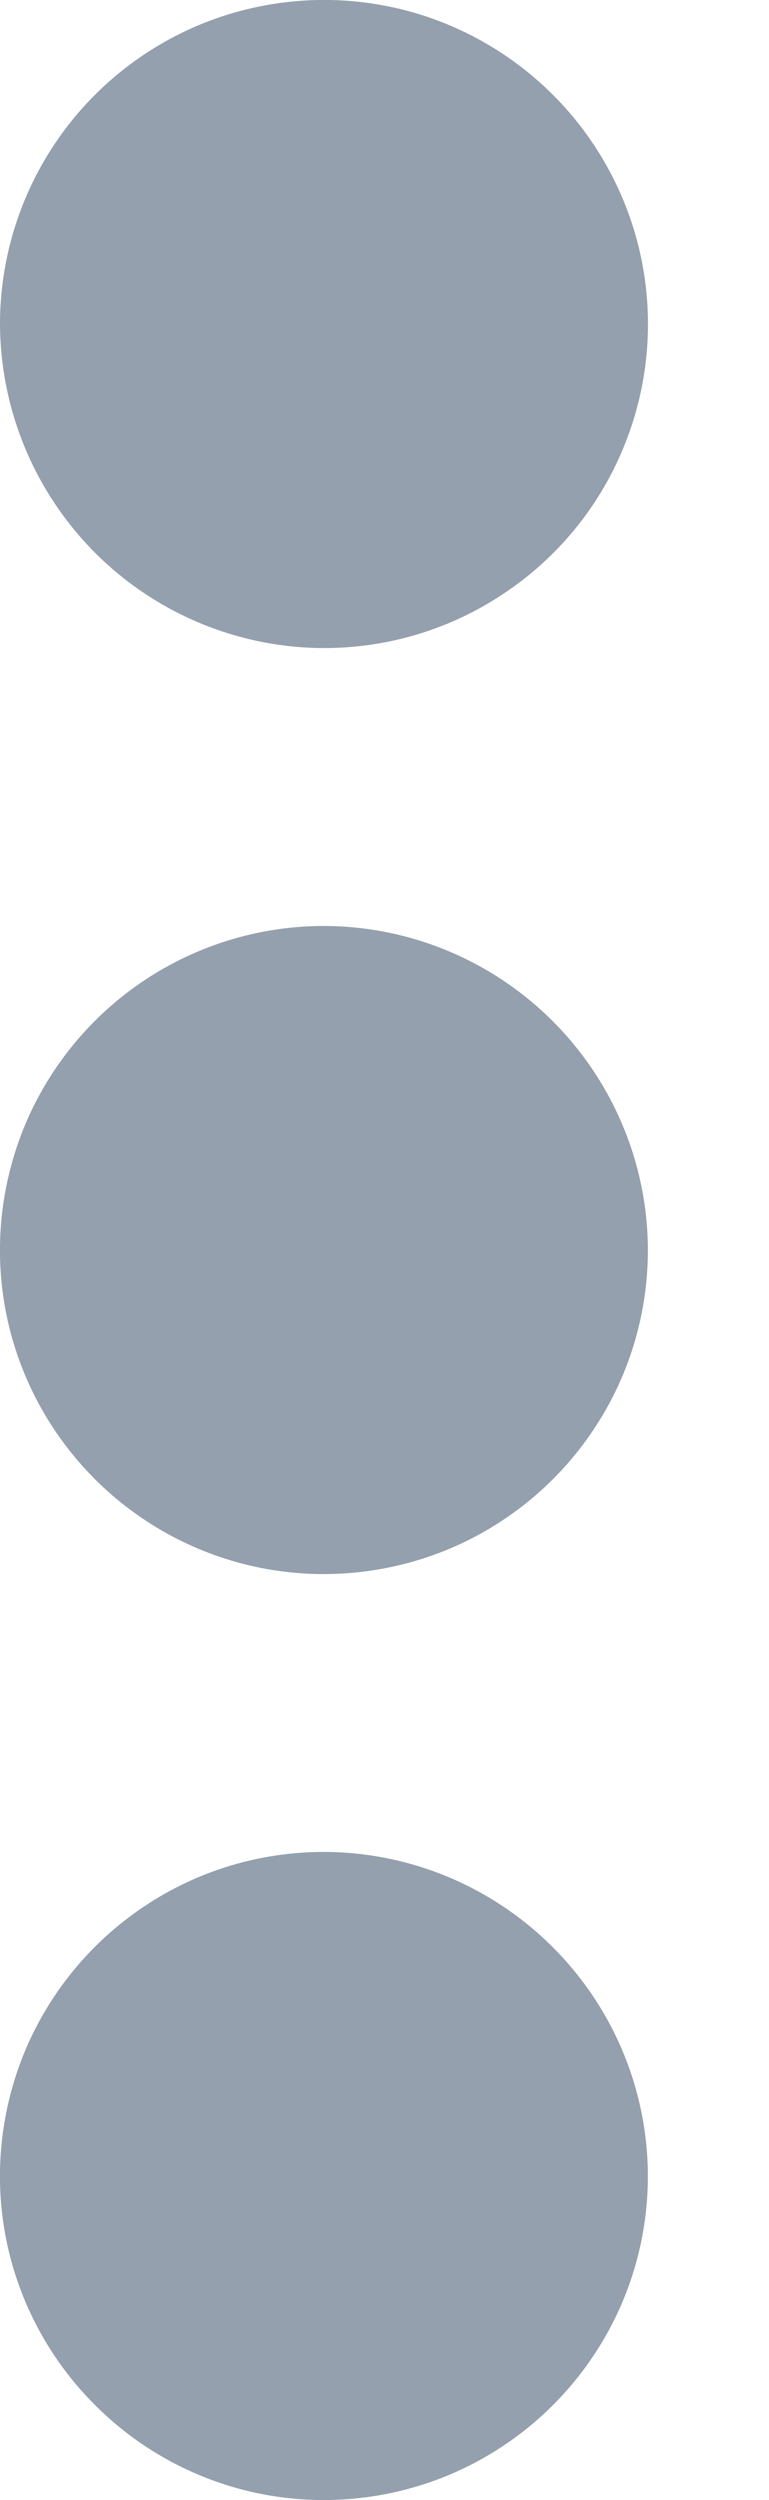 <svg width="4" height="13" viewBox="0 0 4 13" fill="none" xmlns="http://www.w3.org/2000/svg">
<path d="M3.37 6.5C3.37 6.833 3.272 7.159 3.086 7.436C2.901 7.713 2.638 7.929 2.33 8.057C2.022 8.184 1.683 8.218 1.356 8.153C1.03 8.088 0.729 7.927 0.494 7.692C0.258 7.456 0.097 7.156 0.032 6.829C-0.033 6.502 0.001 6.163 0.128 5.855C0.256 5.547 0.472 5.284 0.749 5.099C1.026 4.914 1.352 4.815 1.685 4.815C2.132 4.816 2.559 4.994 2.875 5.31C3.191 5.626 3.369 6.054 3.37 6.5ZM1.685 3.37C2.018 3.37 2.344 3.272 2.621 3.086C2.899 2.901 3.115 2.638 3.242 2.33C3.37 2.022 3.403 1.683 3.338 1.356C3.273 1.03 3.112 0.729 2.877 0.494C2.641 0.258 2.341 0.097 2.014 0.032C1.687 -0.033 1.348 0.001 1.04 0.128C0.732 0.256 0.469 0.472 0.284 0.749C0.099 1.026 9.07741e-07 1.352 9.07741e-07 1.685C0.002 2.132 0.18 2.559 0.495 2.875C0.811 3.191 1.239 3.369 1.685 3.37ZM1.685 9.63C1.352 9.63 1.026 9.728 0.749 9.914C0.472 10.099 0.256 10.362 0.128 10.67C0.001 10.978 -0.033 11.317 0.032 11.644C0.097 11.97 0.258 12.271 0.494 12.506C0.729 12.742 1.03 12.903 1.356 12.968C1.683 13.033 2.022 12.999 2.33 12.872C2.638 12.744 2.901 12.528 3.086 12.251C3.272 11.974 3.37 11.648 3.37 11.315C3.369 10.868 3.191 10.441 2.875 10.125C2.559 9.809 2.132 9.631 1.685 9.63Z" fill="#94A0AD"/>
</svg>
